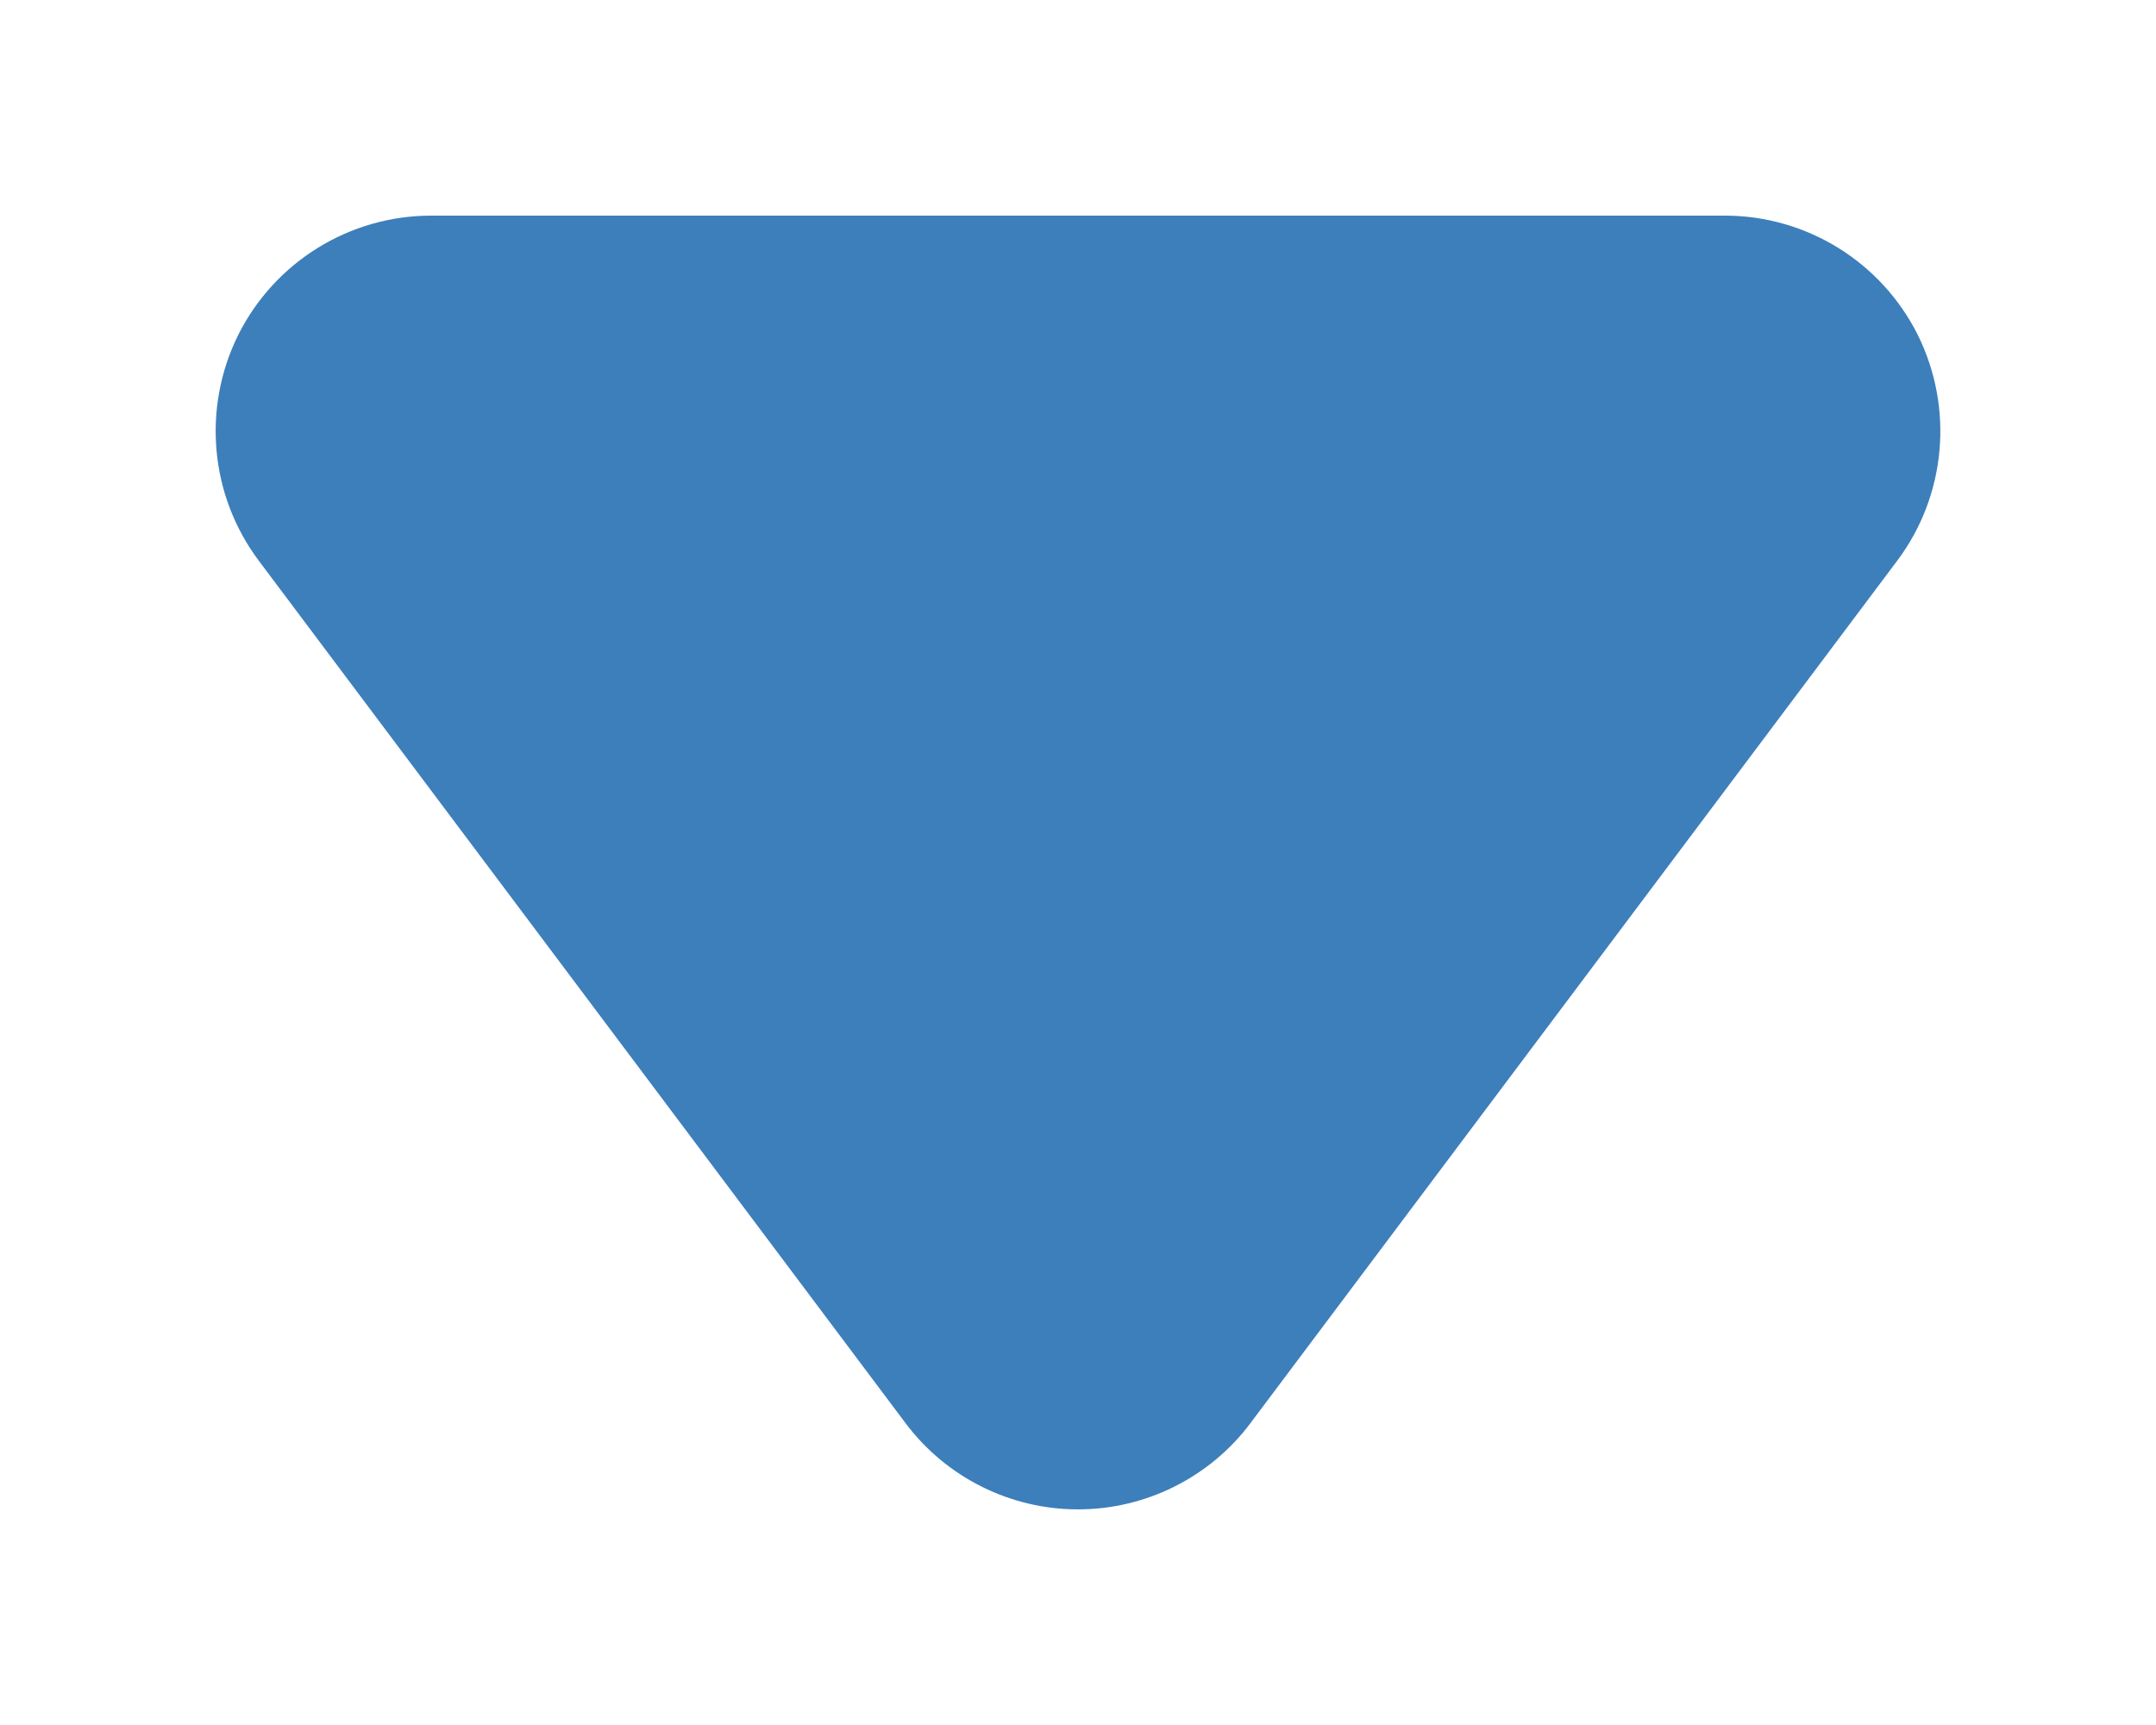<?xml version="1.0" encoding="utf-8"?>
<!-- Generator: Adobe Illustrator 16.0.0, SVG Export Plug-In . SVG Version: 6.00 Build 0)  -->
<!DOCTYPE svg PUBLIC "-//W3C//DTD SVG 1.0//EN" "http://www.w3.org/TR/2001/REC-SVG-20010904/DTD/svg10.dtd">
<svg version="1.0" id="Layer_1" xmlns="http://www.w3.org/2000/svg" xmlns:xlink="http://www.w3.org/1999/xlink" x="0px" y="0px"
	 width="10px" height="8px" viewBox="0 0 10 8" enable-background="new 0 0 10 8" xml:space="preserve">
<path fill="#3C7FBB" d="M8.8,2.6l-3,4C5.611,6.852,5.314,7,5,7S4.389,6.852,4.2,6.6l-3-4C0.973,2.297,0.937,1.892,1.105,1.553
	C1.275,1.214,1.621,1,2,1h3h3c0.379,0,0.725,0.214,0.895,0.553C9.063,1.892,9.027,2.297,8.8,2.6z"/>
</svg>
